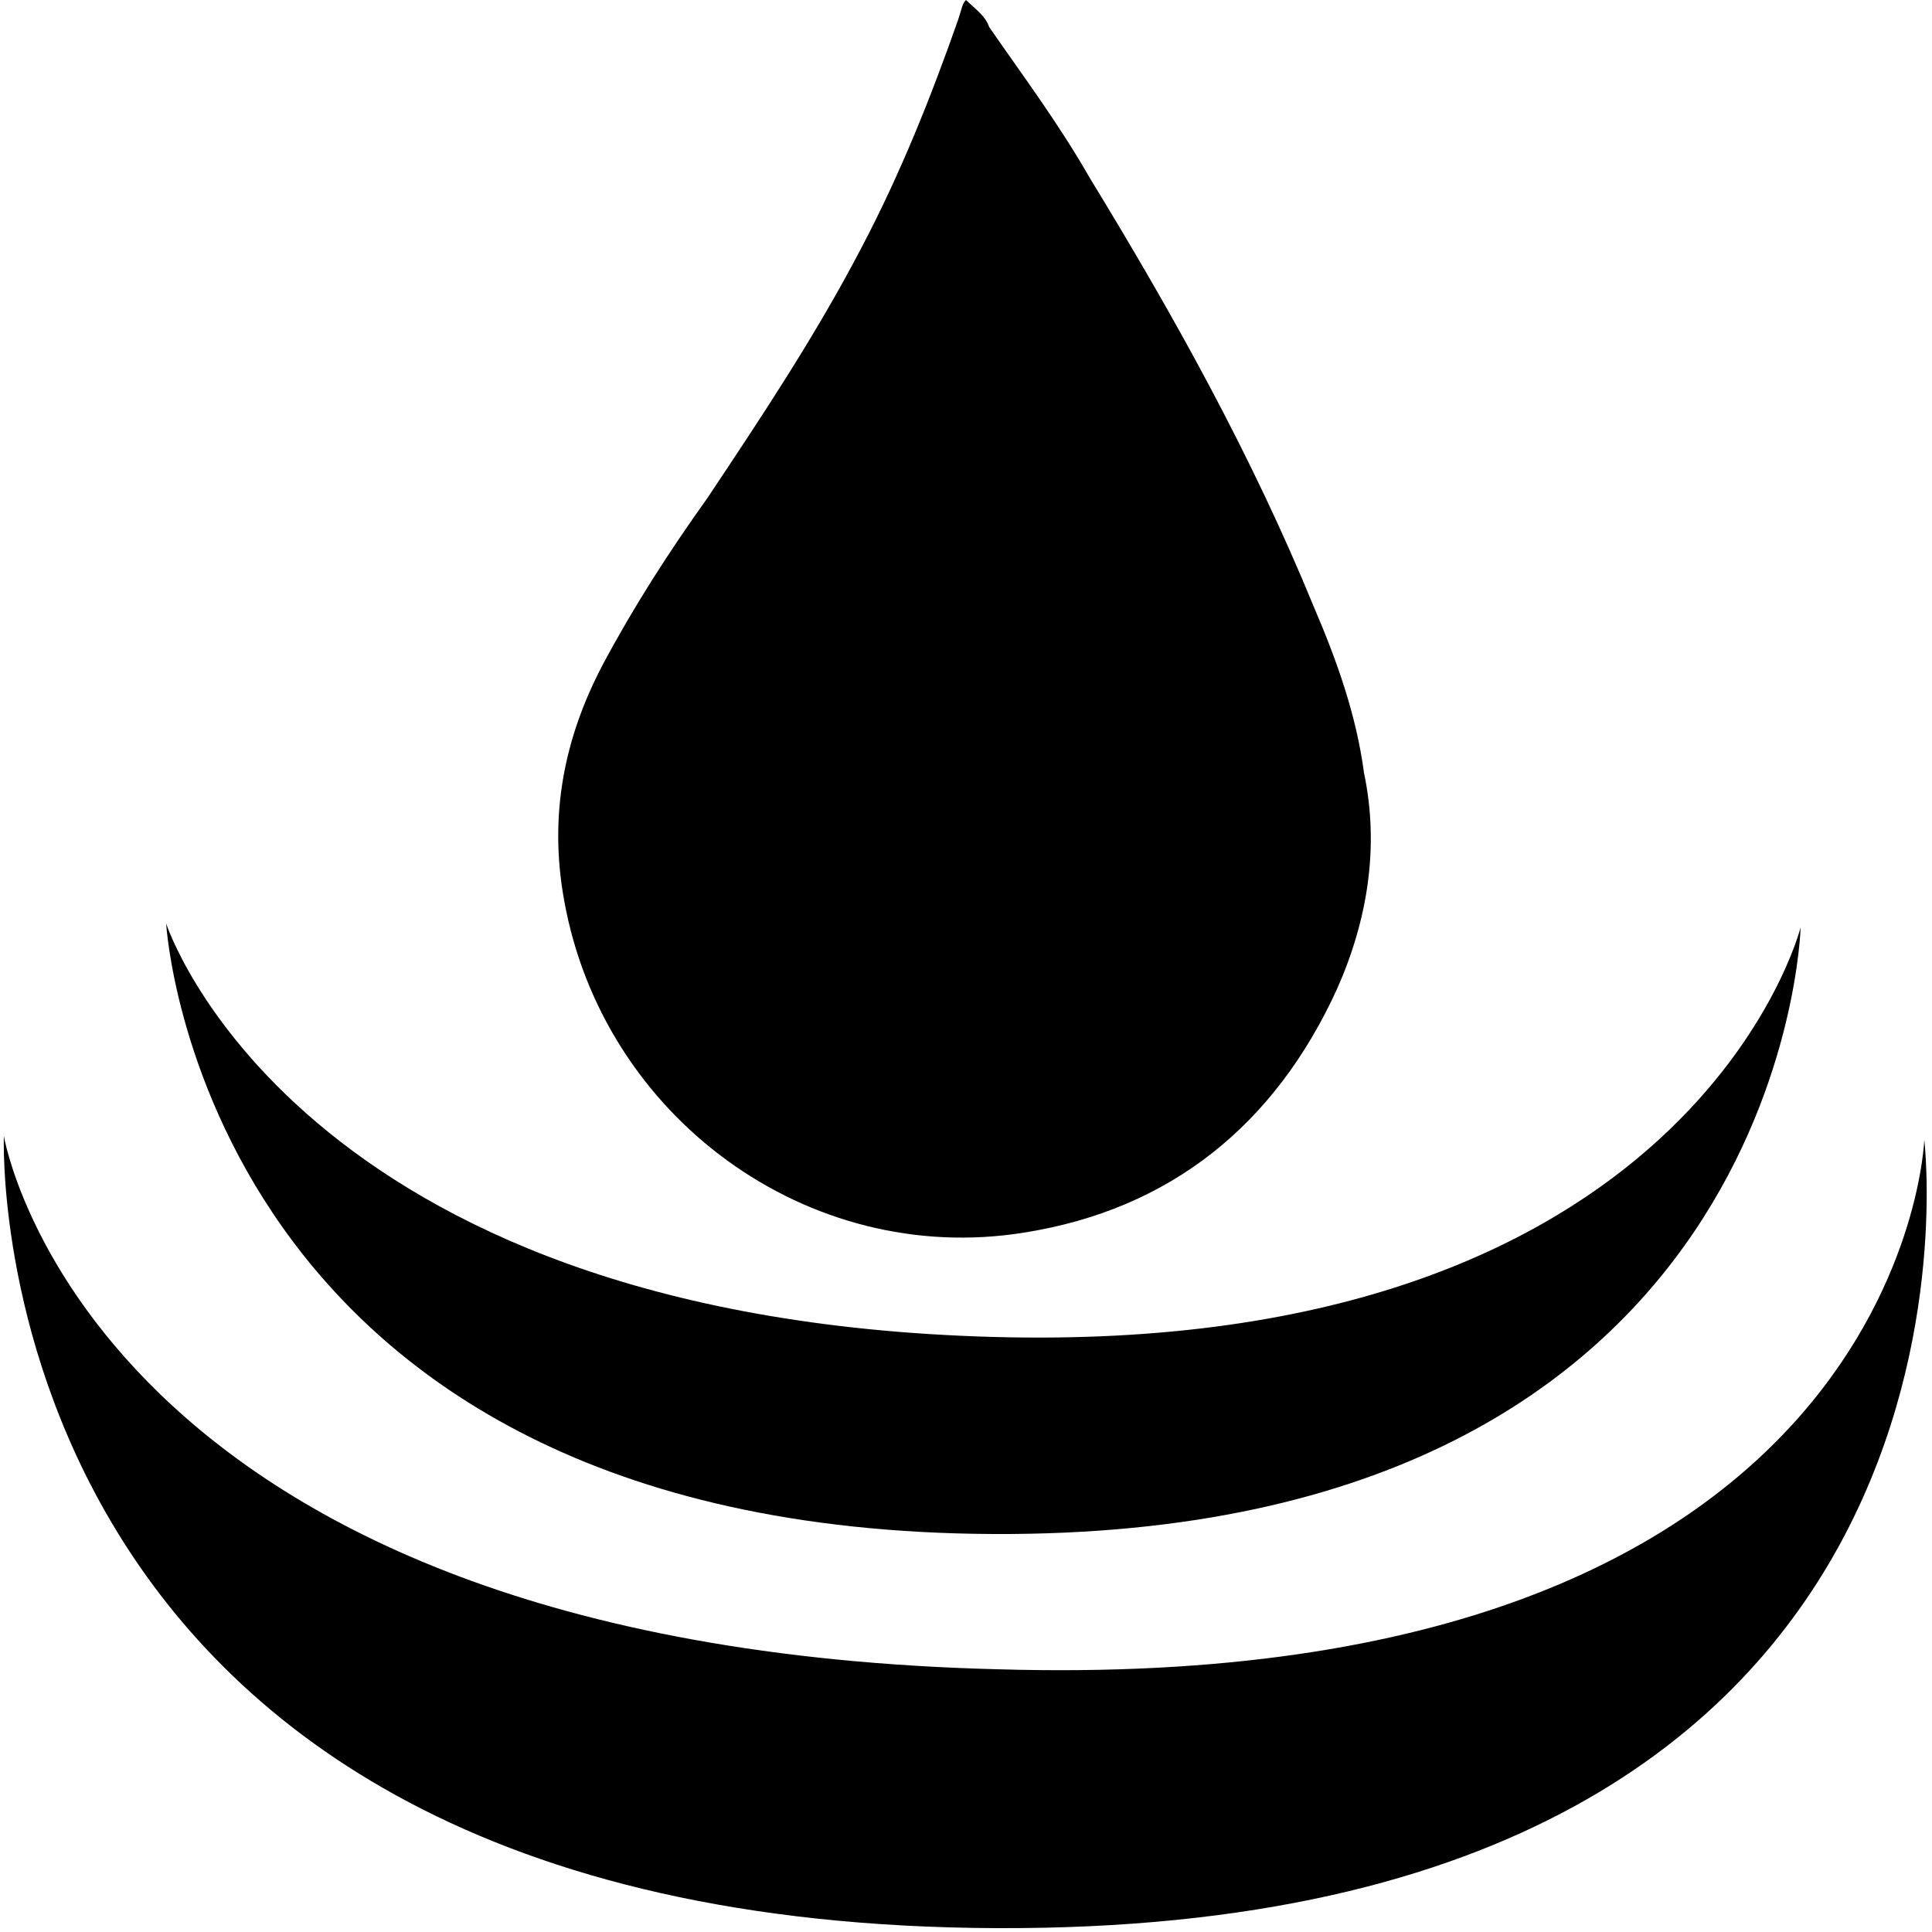 <?xml version="1.0" standalone="no"?><!DOCTYPE svg PUBLIC "-//W3C//DTD SVG 1.1//EN" "http://www.w3.org/Graphics/SVG/1.1/DTD/svg11.dtd"><svg t="1715361807459" class="icon" viewBox="0 0 1024 1024" version="1.1" xmlns="http://www.w3.org/2000/svg" p-id="5034" xmlns:xlink="http://www.w3.org/1999/xlink" width="200" height="200"><path d="M512 0c4.096 4.096 10.24 8.192 12.288 14.336 18.432 26.624 36.864 51.2 53.248 79.872 45.056 73.728 86.016 147.456 118.784 227.328 12.288 28.672 22.528 57.344 26.624 88.064 8.192 38.912 2.048 77.824-14.336 114.688-32.768 71.68-88.064 116.736-165.888 129.024-114.688 18.432-223.232-61.44-243.712-176.128-8.192-45.056 0-86.016 20.48-124.928 16.384-30.72 34.816-59.392 55.296-88.064 28.672-43.008 57.344-86.016 81.92-133.12 20.48-38.912 36.864-79.872 51.2-120.832 2.048-6.144 2.048-8.192 4.096-10.24z"  p-id="5035"></path><path d="M88.064 489.472s67.584 208.896 438.272 219.136C897.024 718.848 954.368 491.52 954.368 491.52s-8.192 323.584-428.032 321.536S88.064 489.472 88.064 489.472z"  p-id="5036"></path><path d="M2.048 602.112s45.056 270.336 526.336 282.624c481.28 14.336 491.52-280.576 491.52-280.576s51.2 419.84-491.52 417.792S2.048 602.112 2.048 602.112z"  p-id="5037"></path></svg>